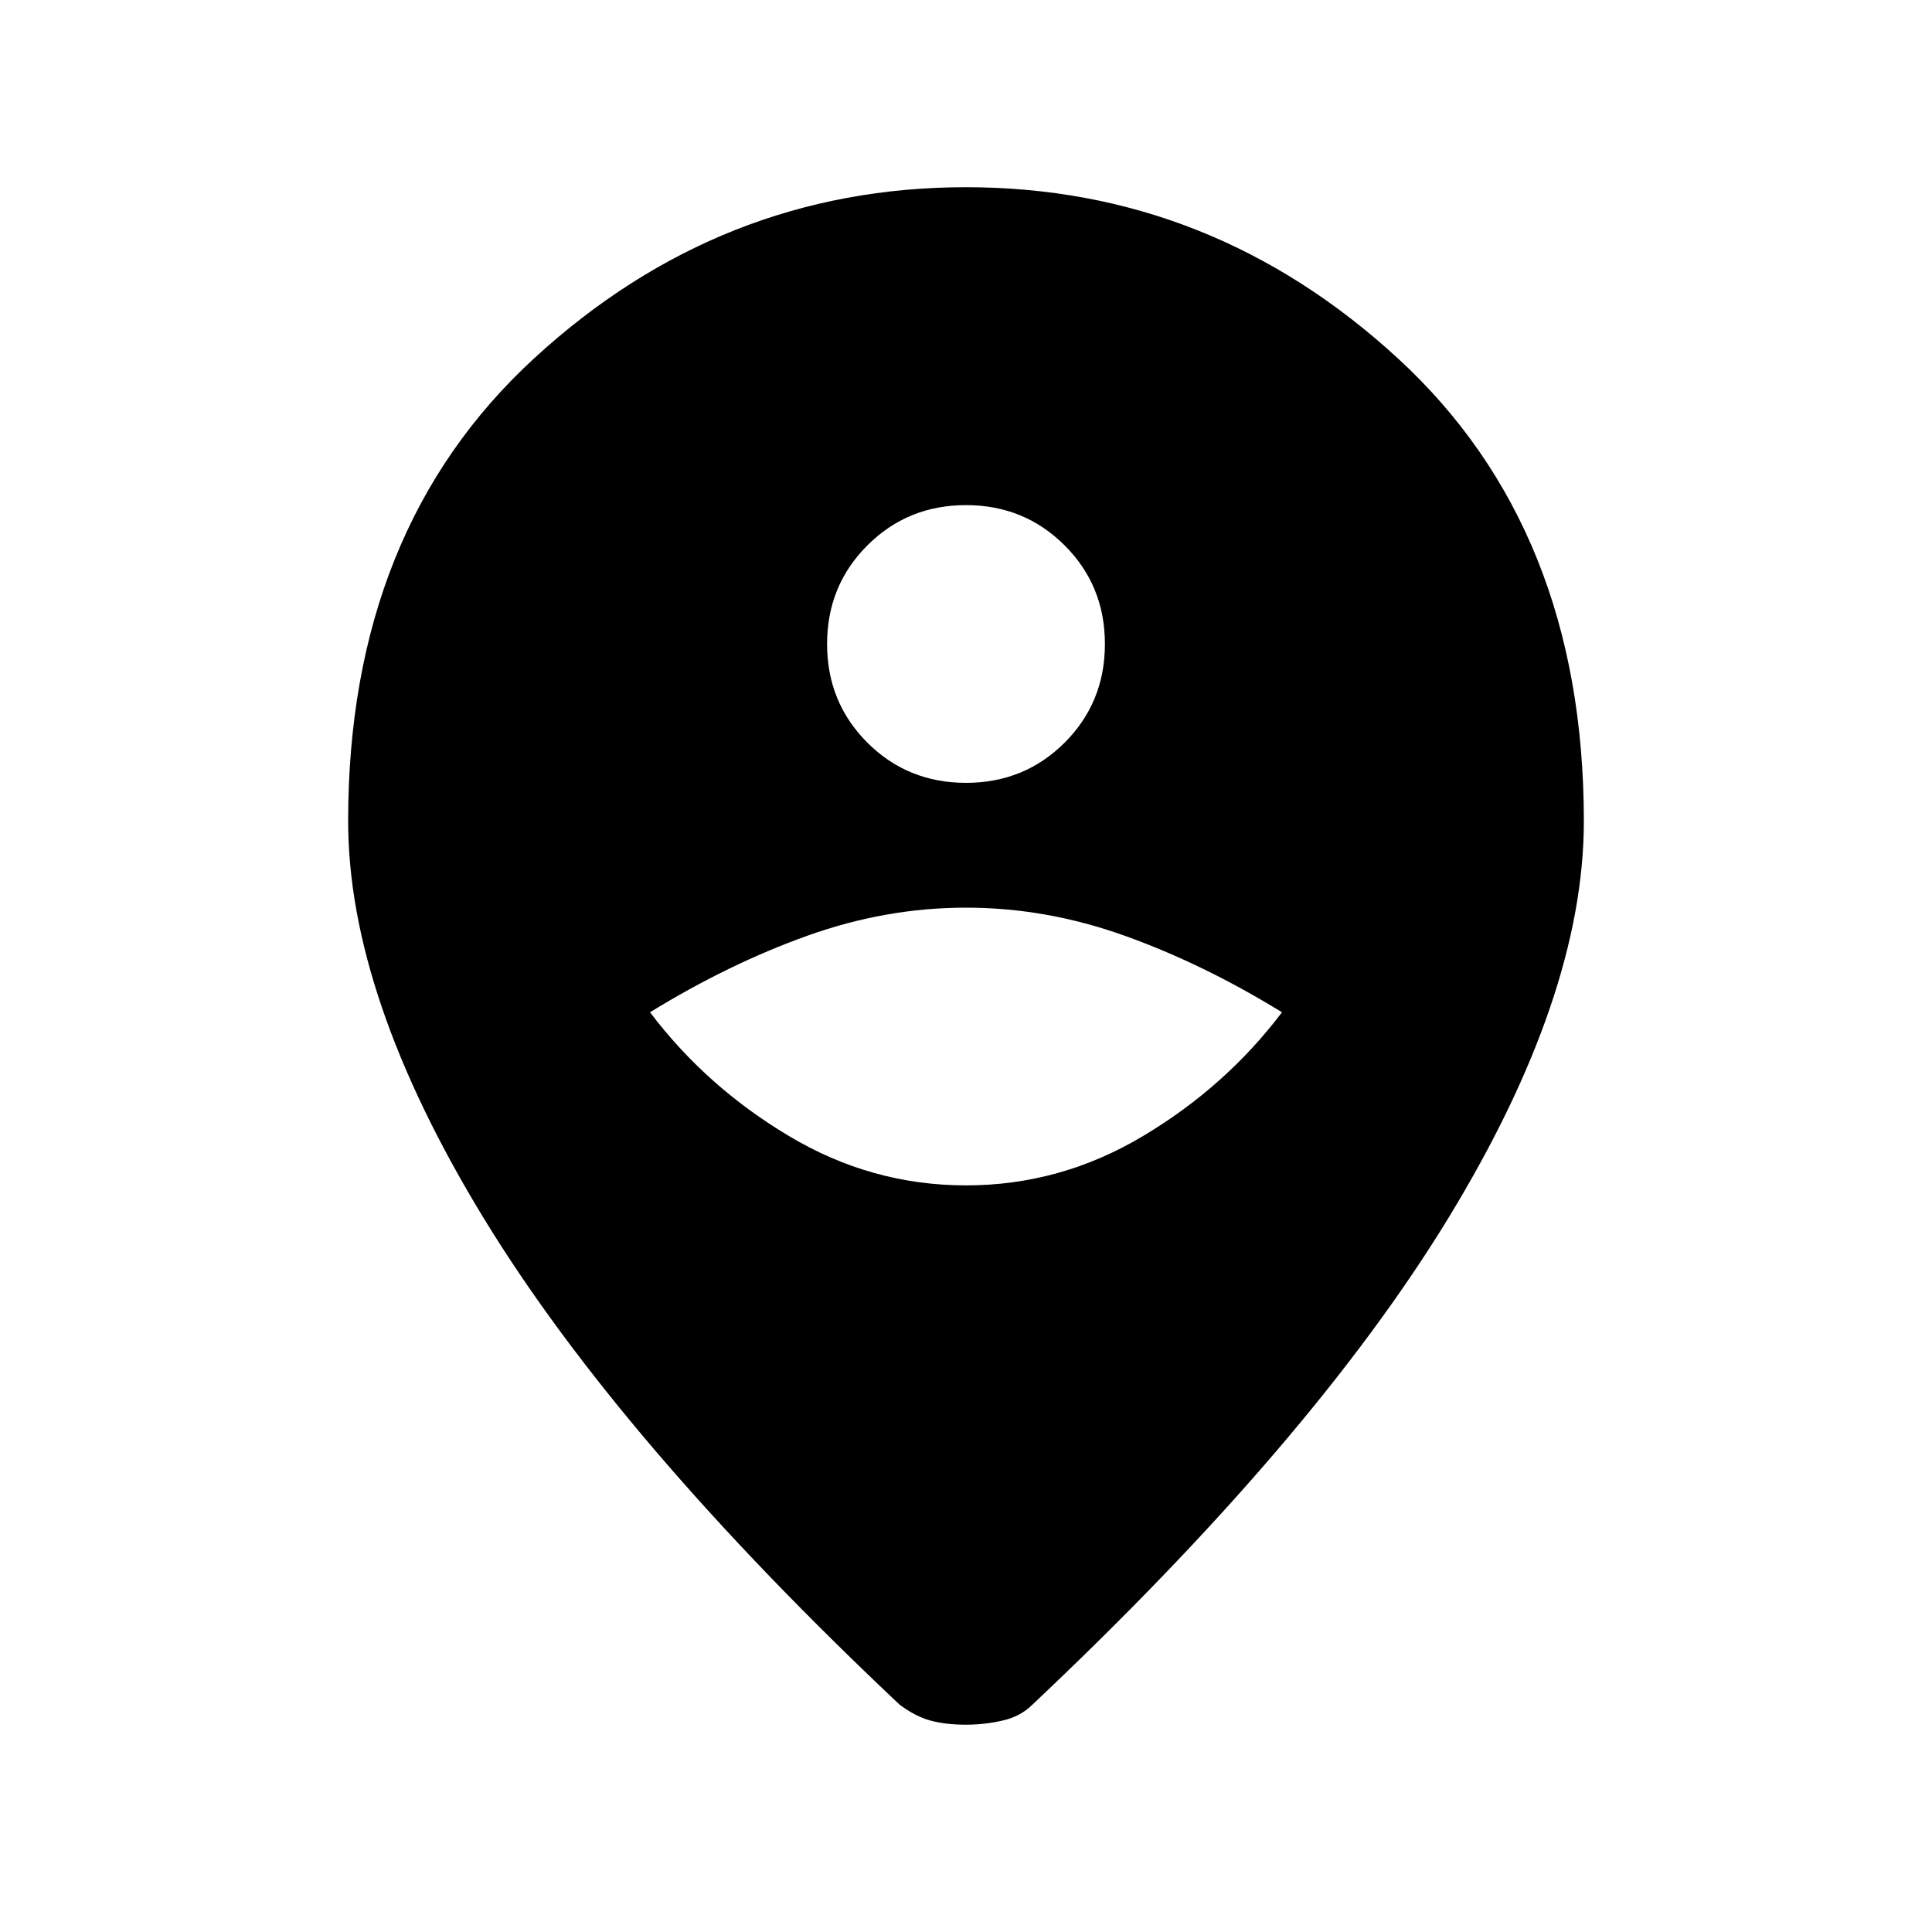 <svg xmlns="http://www.w3.org/2000/svg" height="20" width="20"><path d="M10 12.271q.979 0 1.833-.511.855-.51 1.438-1.281-.813-.5-1.625-.791-.813-.292-1.646-.292t-1.646.292q-.812.291-1.625.791.583.771 1.438 1.281.854.511 1.833.511Zm0-4.167q.604 0 1.021-.416.417-.417.417-1.021 0-.605-.417-1.021-.417-.417-1.021-.417-.604 0-1.021.417-.417.416-.417 1.021 0 .604.417 1.021.417.416 1.021.416Zm0 9.75q-.208 0-.365-.042-.156-.041-.323-.166-2.895-2.729-4.302-5.031Q3.604 10.312 3.604 8.5q0-3.021 1.927-4.792Q7.458 1.938 10 1.938q2.542 0 4.469 1.77 1.927 1.771 1.927 4.792 0 1.812-1.406 4.115-1.407 2.302-4.302 5.031-.126.125-.313.166-.187.042-.375.042Z"/></svg>
